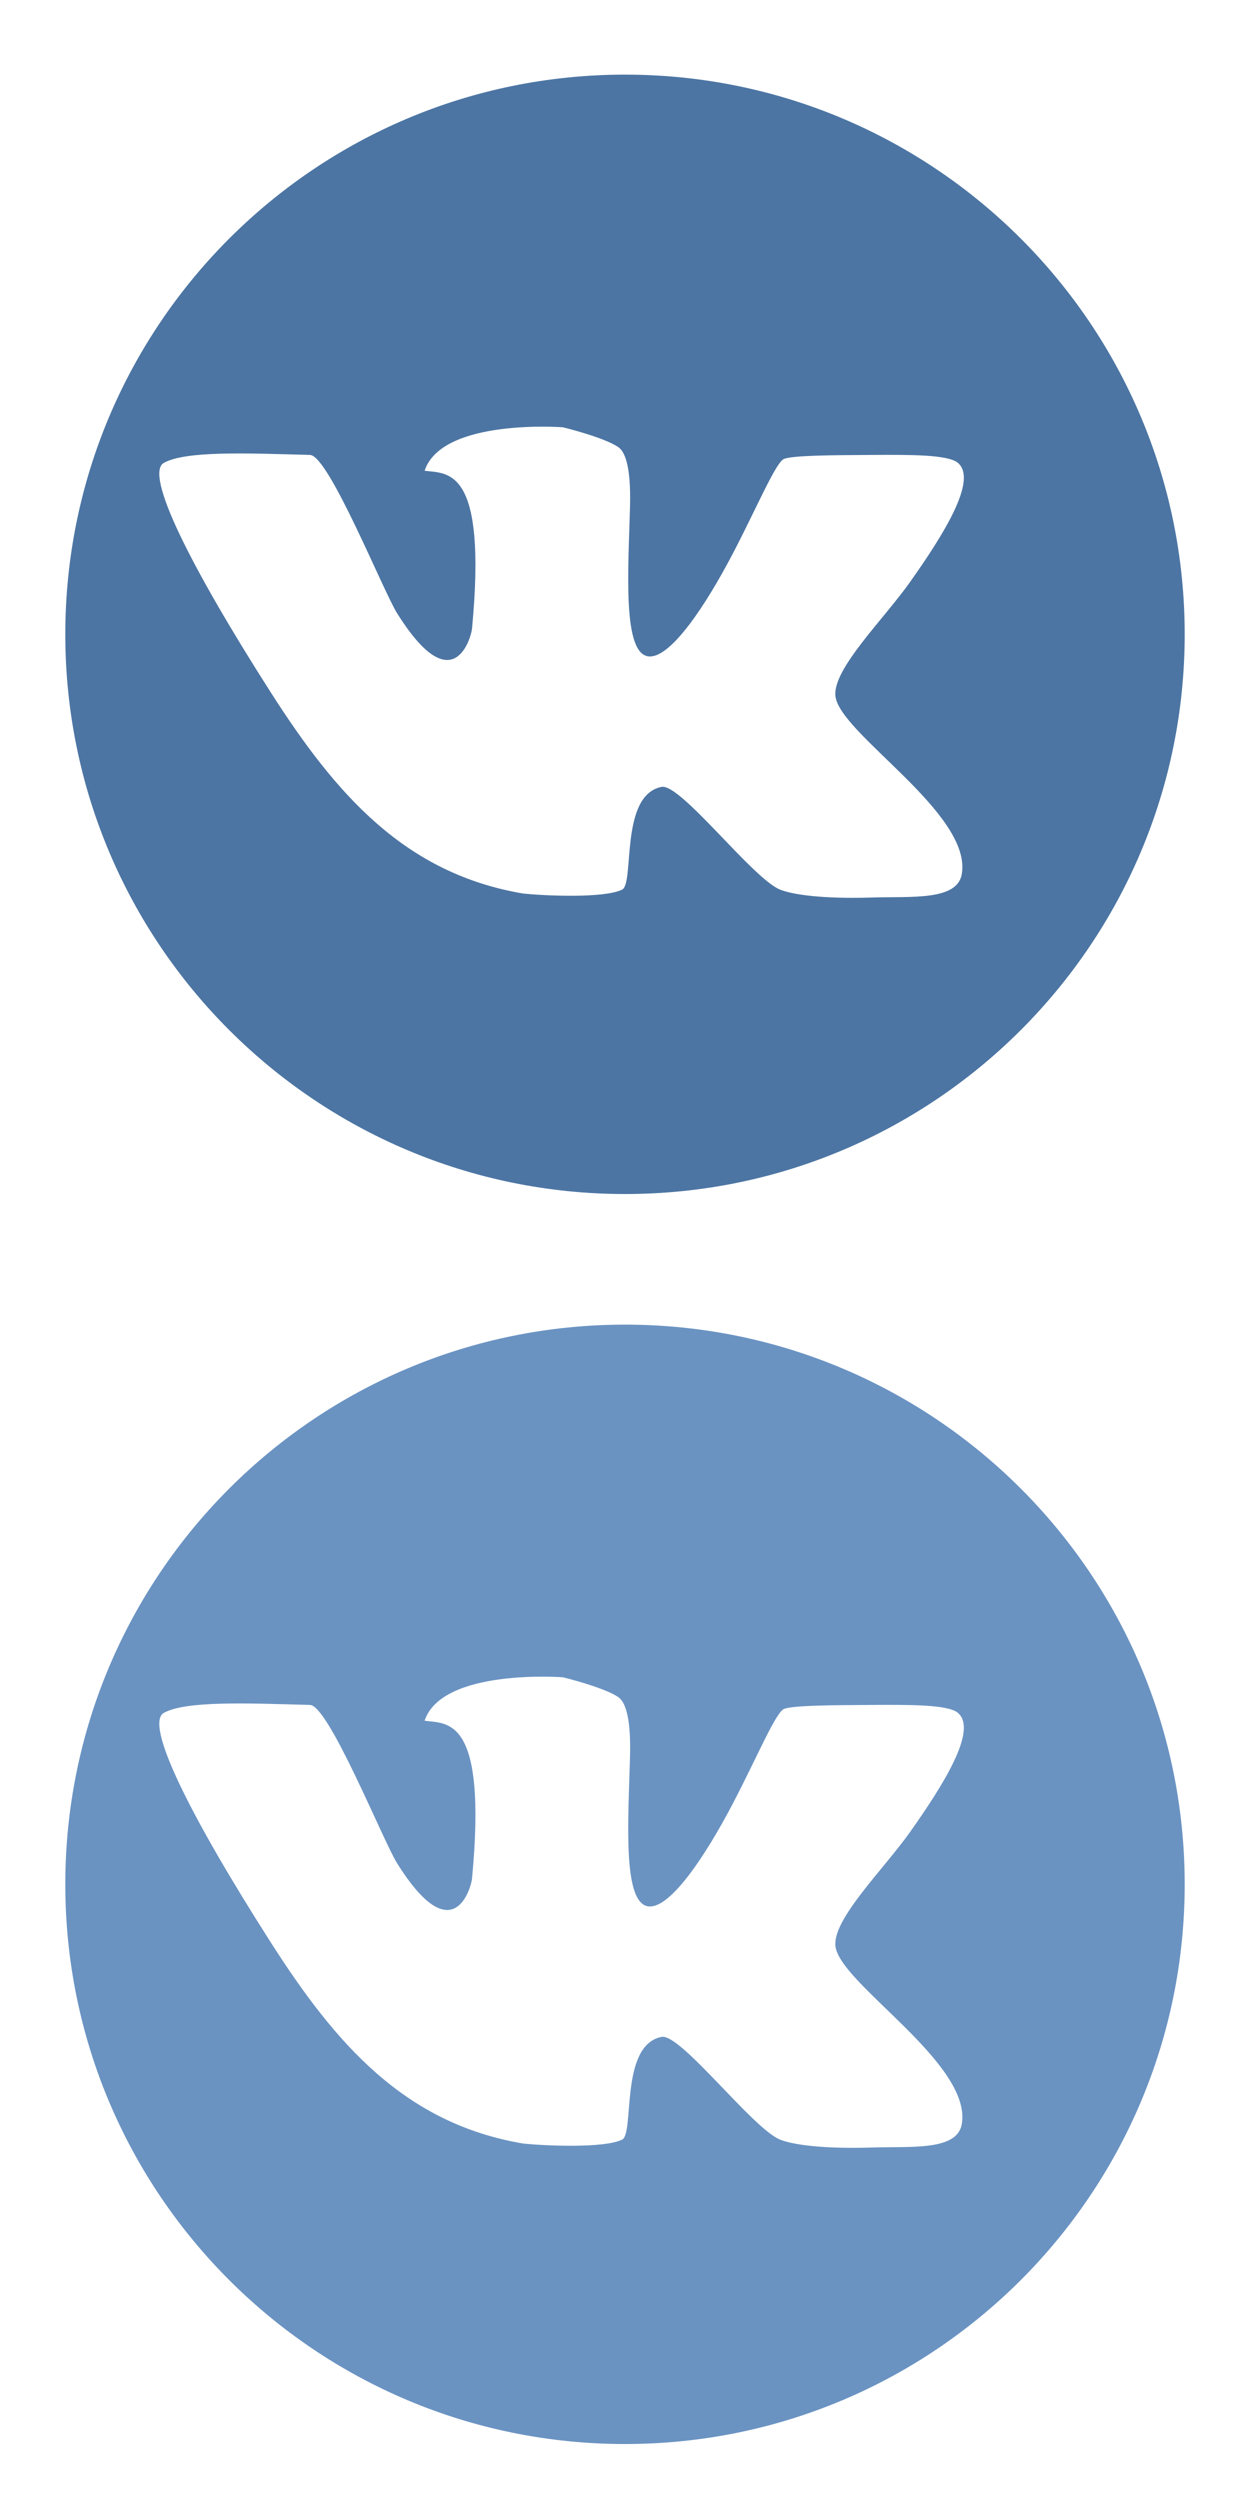 <?xml version="1.0" encoding="UTF-8" standalone="no"?>
<svg
   xmlns:dc="http://purl.org/dc/elements/1.1/"
   xmlns:cc="http://creativecommons.org/ns#"
   xmlns:rdf="http://www.w3.org/1999/02/22-rdf-syntax-ns#"
   xmlns:svg="http://www.w3.org/2000/svg"
   xmlns="http://www.w3.org/2000/svg"
   xmlns:sodipodi="http://sodipodi.sourceforge.net/DTD/sodipodi-0.dtd"
   xmlns:inkscape="http://www.inkscape.org/namespaces/inkscape"
   height="134"
   preserveAspectRatio="xMidYMid"
   viewBox="0 0 67 134"
   width="67"
   id="svg2"
   version="1.1"
   inkscape:version="0.91 r13725"
   sodipodi:docname="vkontakte_icon.svg">
  <sodipodi:namedview
     pagecolor="#ffffff"
     bordercolor="#666666"
     borderopacity="1"
     objecttolerance="10"
     gridtolerance="10"
     guidetolerance="10"
     inkscape:pageopacity="0"
     inkscape:pageshadow="2"
     inkscape:window-width="1920"
     inkscape:window-height="1056"
     id="namedview14"
     showgrid="false"
     inkscape:zoom="4.3267821"
     inkscape:cx="2.3883397"
     inkscape:cy="103.7137"
     inkscape:window-x="0"
     inkscape:window-y="24"
     inkscape:window-maximized="1"
     inkscape:current-layer="svg2" />
  <defs
     id="defs4">
    <style
       id="style6">
      .cls-1 {
        fill: #fff;
      }

      .cls-2 {
        fill: #4c75a3;
      }

      .cls-2, .cls-3 {
        fill-rule: evenodd;
      }

      .cls-3 {
        fill: #000;
        opacity: 0.1;
      }
    </style>
  </defs>
  <path
     class="cls-2"
     d="m 33.5,131 c -16.569,0 -30,-13.431 -30,-30 0,-16.569 13.431,-30 30,-30 16.569,0 30,13.431 30,30 0,16.569 -13.431,30 -30,30 z M 51.343,91.809 c -0.536,-0.453 -2.606,-0.435 -4.658,-0.424 -2.098,0.011 -4.178,0.023 -4.658,0.212 -0.445,0.175 -1.449,2.592 -2.752,5.083 -1.474,2.818 -3.295,5.525 -4.447,5.507 -1.492,-0.023 -1.147,-4.655 -1.059,-8.049 0.059,-2.254 -0.307,-2.957 -0.635,-3.177 -0.797,-0.535 -2.964,-1.059 -2.964,-1.059 0,0 -6.481,-0.492 -7.411,2.33 1.233,0.162 3.363,-0.232 2.541,8.472 -0.04,0.423 -0.993,4.009 -4.023,-0.847 -0.749,-1.2 -3.657,-8.445 -4.658,-8.472 -3.361,-0.092 -6.657,-0.231 -7.834,0.424 -1.073,0.597 1.452,5.605 5.717,12.285 3.488,5.462 7.182,9.729 13.551,10.802 1.19,0.119 4.327,0.261 5.293,-0.212 0.674,-0.33 -0.145,-5.067 2.117,-5.507 1.017,-0.198 4.882,4.92 6.352,5.507 0.892,0.356 2.858,0.489 4.87,0.424 2.177,-0.07 4.632,0.19 4.87,-1.271 0.533,-3.266 -6.562,-7.513 -6.776,-9.531 -0.154,-1.448 2.595,-4.117 4.023,-6.142 1.74,-2.468 3.626,-5.438 2.541,-6.354 z"
     id="path10"
     inkscape:connector-curvature="0"
     style="fill:#6a93c2;fill-rule:evenodd;fill-opacity:1" />
  <path
     class="cls-2"
     d="M 33.5,64 C 16.931,64 3.5,50.569 3.5,34 3.5,17.431 16.931,4 33.5,4 50.069,4 63.5,17.431 63.5,34 63.5,50.569 50.069,64 33.5,64 Z M 51.343,24.809 c -0.536,-0.453 -2.606,-0.435 -4.658,-0.424 -2.098,0.011 -4.178,0.023 -4.658,0.212 -0.445,0.175 -1.449,2.592 -2.752,5.083 -1.474,2.818 -3.295,5.525 -4.447,5.507 -1.492,-0.023 -1.147,-4.655 -1.059,-8.049 0.059,-2.254 -0.307,-2.957 -0.635,-3.177 -0.797,-0.535 -2.964,-1.059 -2.964,-1.059 0,0 -6.481,-0.492 -7.411,2.33 1.233,0.162 3.363,-0.232 2.541,8.472 -0.04,0.423 -0.993,4.009 -4.023,-0.847 -0.749,-1.2 -3.657,-8.445 -4.658,-8.472 -3.361,-0.092 -6.657,-0.231 -7.834,0.424 -1.073,0.597 1.452,5.605 5.717,12.285 3.488,5.462 7.182,9.729 13.551,10.802 1.19,0.119 4.328,0.261 5.293,-0.212 0.674,-0.33 -0.145,-5.067 2.117,-5.507 1.017,-0.198 4.882,4.92 6.352,5.507 0.892,0.356 2.858,0.489 4.87,0.424 2.177,-0.07 4.632,0.19 4.87,-1.271 0.533,-3.266 -6.562,-7.513 -6.776,-9.531 -0.154,-1.448 2.595,-4.117 4.023,-6.142 1.74,-2.468 3.626,-5.438 2.541,-6.354 z"
     id="path10-4"
     inkscape:connector-curvature="0"
     style="fill:#4c75a3;fill-rule:evenodd" />
</svg>
